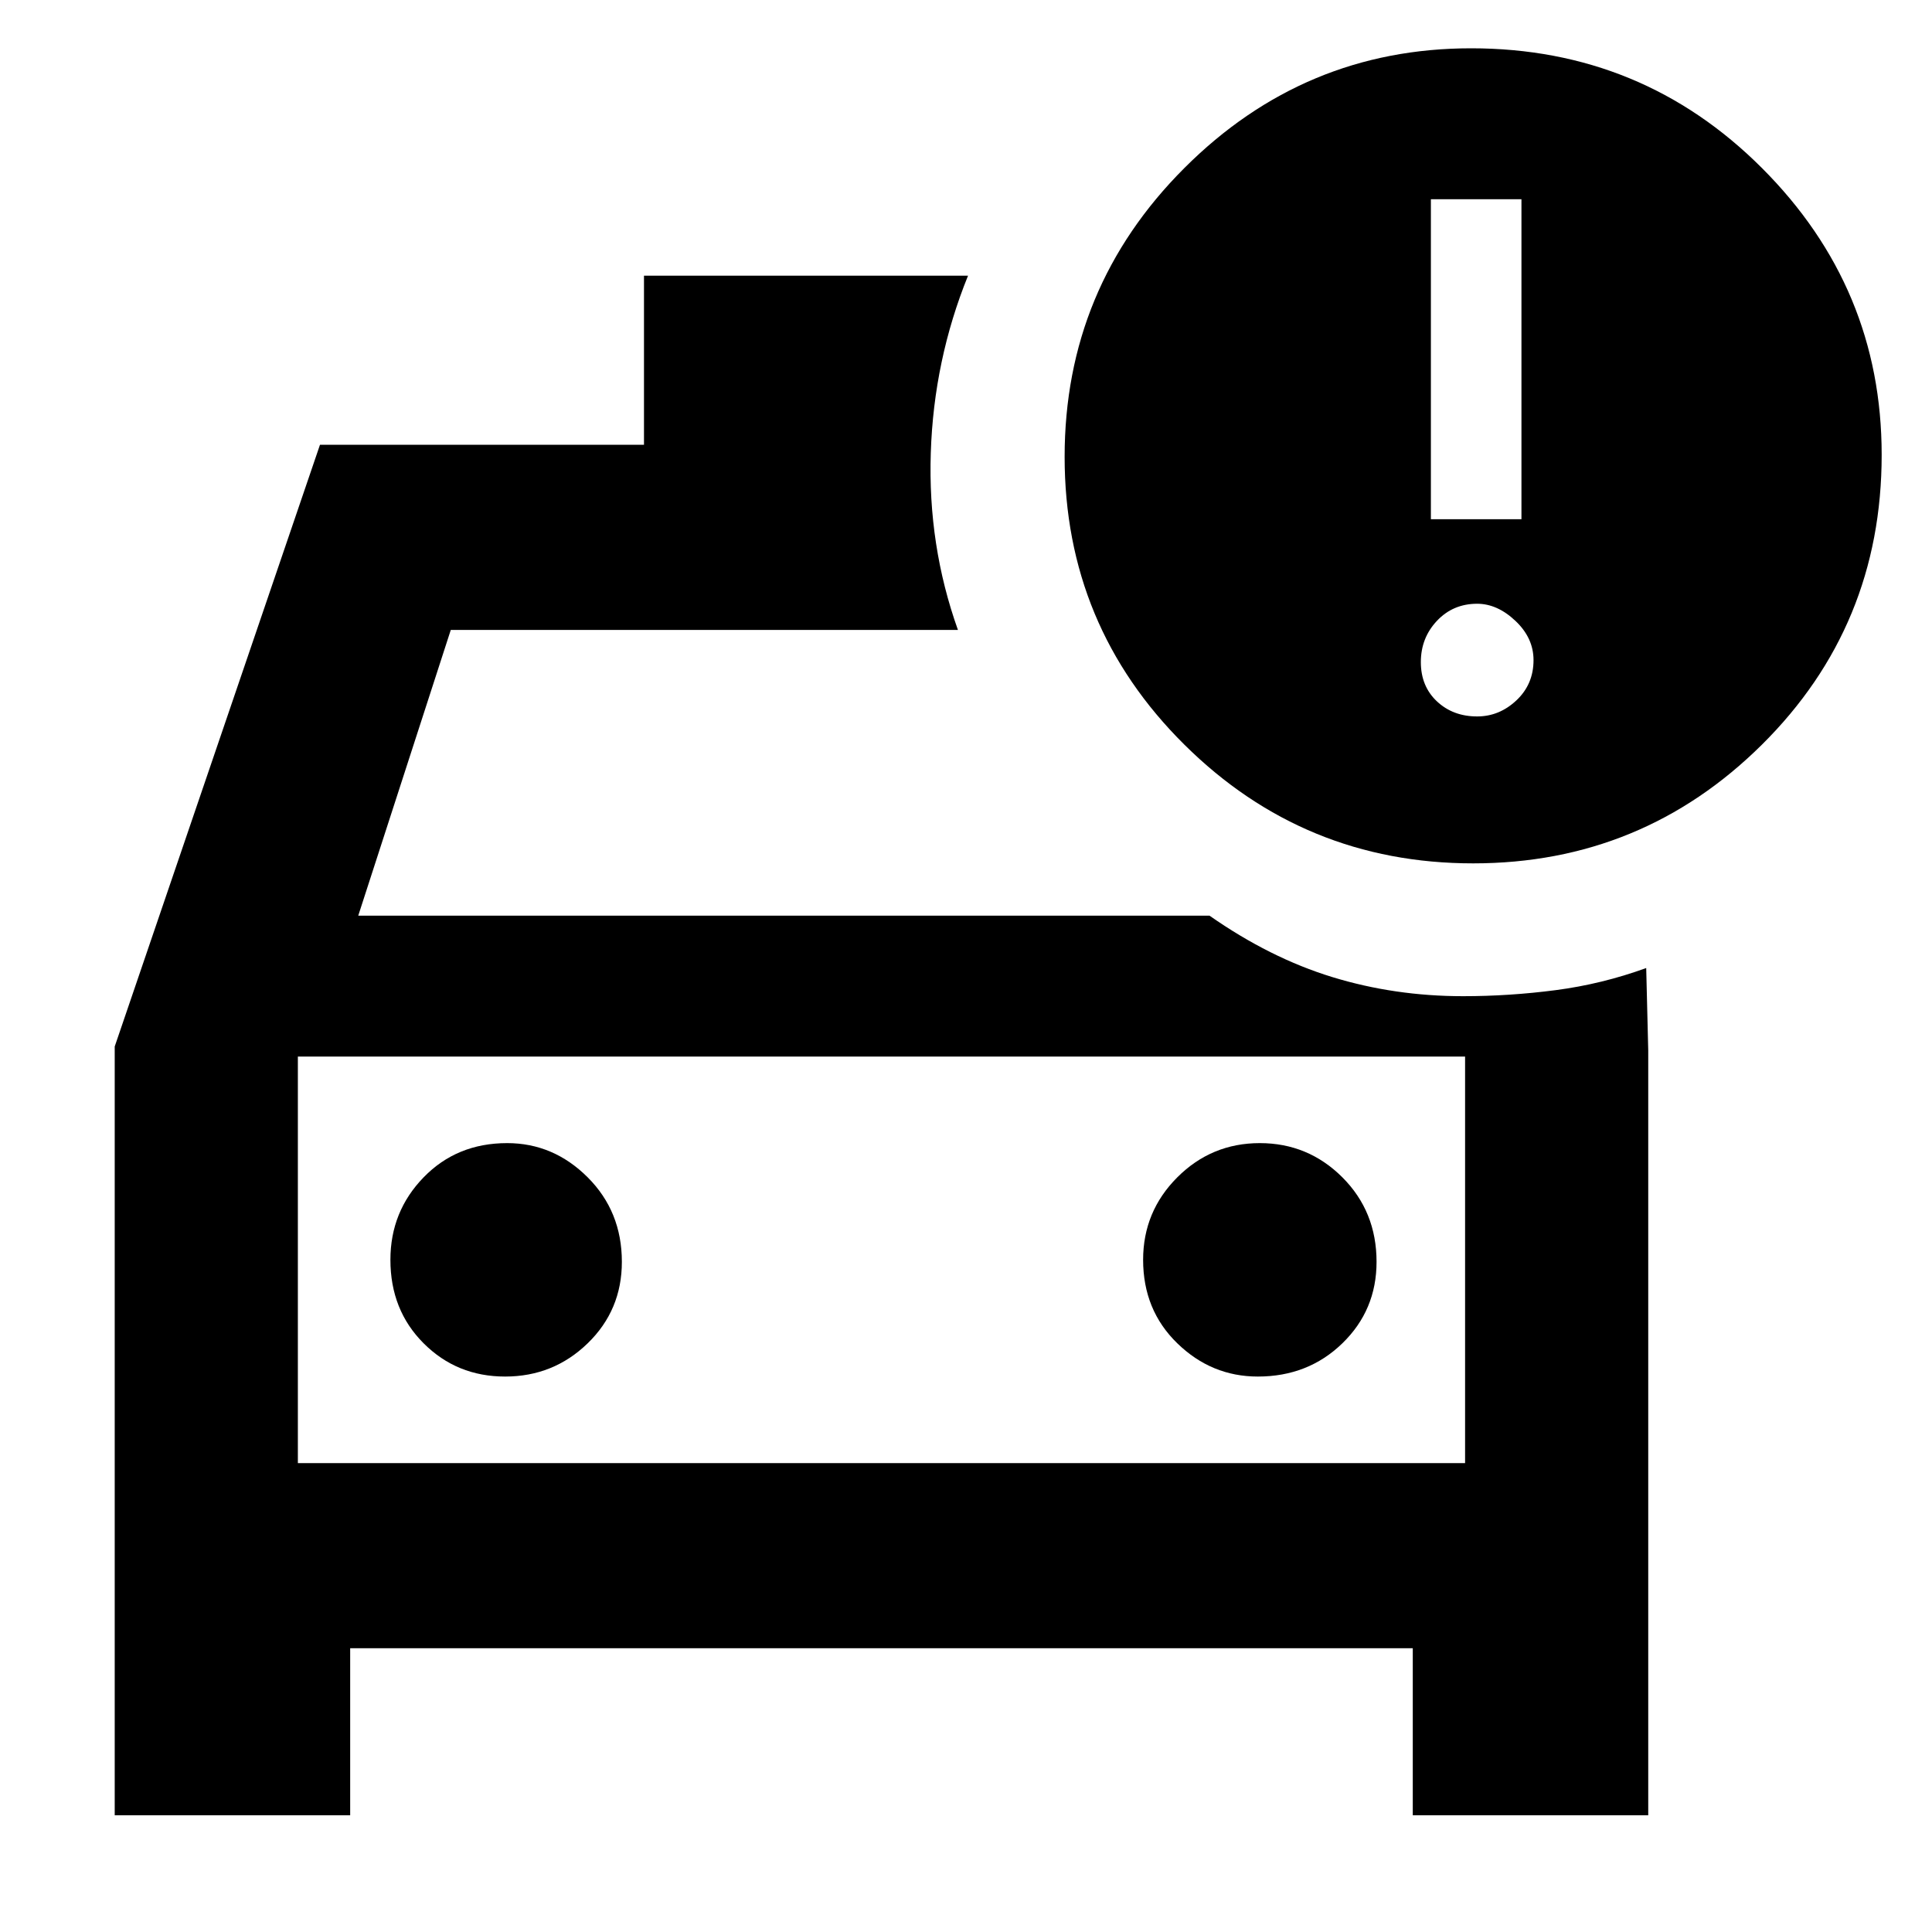 <svg xmlns="http://www.w3.org/2000/svg" height="40" width="40"><path d="M2.375 37.583V21.667l4.25-12.459h6.708v-3.5h6.709q-.709 1.75-.771 3.667-.063 1.917.562 3.667h-10.5l-1.916 5.916h17.625q1.25.875 2.541 1.271 1.292.396 2.709.396.958 0 1.916-.125.959-.125 1.875-.458l.042 1.708v15.833H29.25v-3.458h-22v3.458Zm3.792-15.708v8.417Zm4.291 6.625q1 0 1.709-.688.708-.687.708-1.687 0-1.042-.708-1.75-.709-.708-1.667-.708-1.042 0-1.729.708-.688.708-.688 1.708 0 1.042.688 1.729.687.688 1.687.688Zm15.584 0q1.041 0 1.75-.688.708-.687.708-1.687 0-1.042-.708-1.75-.709-.708-1.709-.708t-1.708.708q-.708.708-.708 1.708 0 1.042.708 1.729.708.688 1.667.688ZM30.5 17.875q-3.5 0-5.979-2.458-2.479-2.459-2.479-5.959 0-3.5 2.479-5.979T30.458 1Q34 1 36.479 3.479t2.479 5.938q0 3.541-2.479 6Q34 17.875 30.5 17.875Zm-.875-7.125H31.5V4.125h-1.875Zm.958 4.083q.459 0 .813-.333.354-.333.354-.833 0-.459-.375-.813-.375-.354-.792-.354-.5 0-.833.354-.333.354-.333.854t.333.813q.333.312.833.312ZM6.167 30.292h24.166v-8.417H6.167Z"/></svg>
